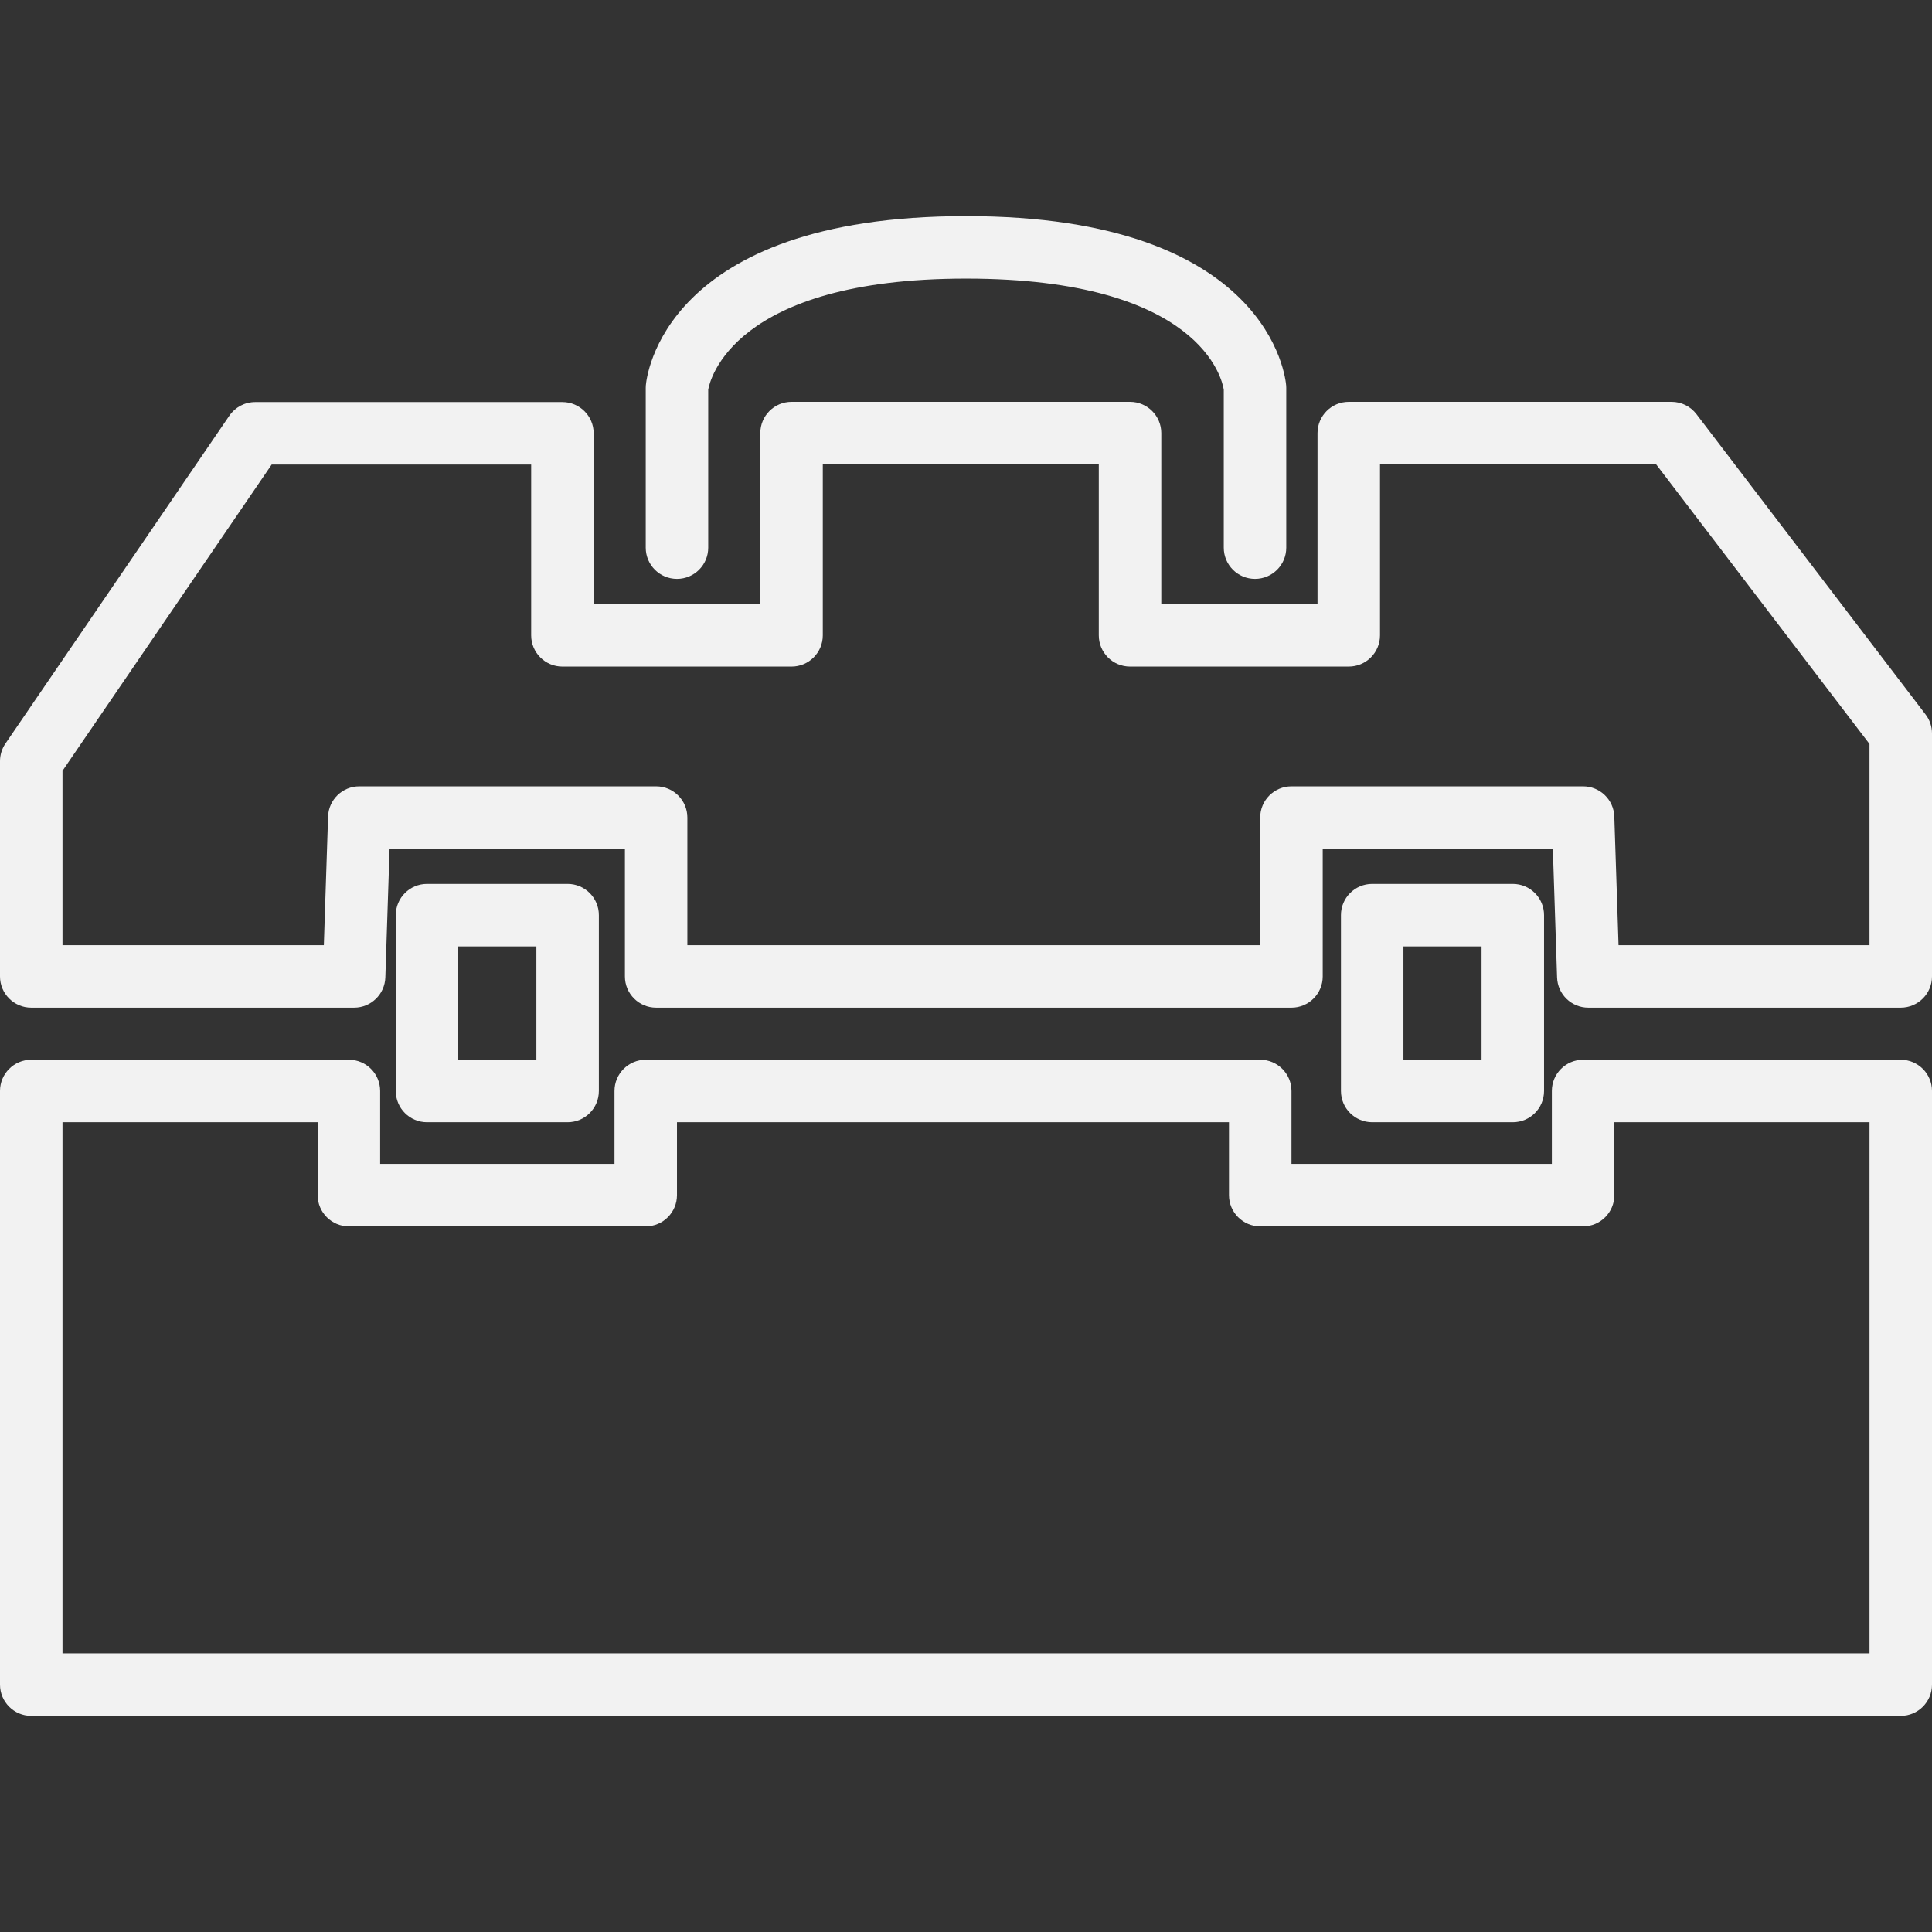 <?xml version="1.0" encoding="iso-8859-1"?>
<!-- Generator: Adobe Illustrator 16.0.0, SVG Export Plug-In . SVG Version: 6.00 Build 0)  -->
<!DOCTYPE svg PUBLIC "-//W3C//DTD SVG 1.1//EN" "http://www.w3.org/Graphics/SVG/1.1/DTD/svg11.dtd">
<svg fill="#f2f2f2" version="1.1" id="Capa_1" xmlns="http://www.w3.org/2000/svg" xmlns:xlink="http://www.w3.org/1999/xlink" x="0px" y="0px"
	 width="325.023px" height="325.023px" viewBox="0 0 325.023 325.023" style="enable-background:new 0 0 325.023 325.023;"
	 xml:space="preserve">
<rect x="0" y="0" width="325.023" height="325.023" fill="#333333" stroke="none"/>
<g>
	<path d="M285.395,69.672c-0.992-1.304-2.539-2.067-4.175-2.067h-54.316c-2.906,0-5.257,2.354-5.257,5.256v28.763h-26.282V72.861
		c0-2.902-2.351-5.256-5.256-5.256h-56.945c-2.905,0-5.256,2.354-5.256,5.256v28.763H99.873V72.899c0-2.9-2.351-5.256-5.256-5.256
		H42.928c-1.738,0-3.361,0.859-4.343,2.293L0.914,125.092C0.318,125.965,0,127,0,128.058v36.206c0,2.902,2.351,5.257,5.256,5.257
		h54.317c2.835,0,5.16-2.252,5.253-5.086l0.71-21.635h39.593v21.464c0,2.902,2.351,5.257,5.256,5.257h106.881
		c2.905,0,5.256-2.354,5.256-5.257V142.8h38.715l0.712,21.635c0.093,2.841,2.42,5.086,5.253,5.086h52.564
		c2.905,0,5.257-2.354,5.257-5.257v-40.881c0-1.153-0.377-2.271-1.082-3.189L285.395,69.672z M314.511,159.007h-42.223
		l-0.712-21.635c-0.093-2.839-2.416-5.085-5.253-5.085h-49.061c-2.905,0-5.256,2.354-5.256,5.256v21.464h-96.369v-21.464
		c0-2.902-2.353-5.256-5.256-5.256H60.446c-2.835,0-5.163,2.25-5.253,5.085l-0.712,21.635H10.513V129.68l35.19-51.524h43.656v28.726
		c0,2.902,2.351,5.257,5.257,5.257h38.547c2.905,0,5.256-2.354,5.256-5.257V78.118h46.432v28.763c0,2.902,2.351,5.257,5.257,5.257
		h36.795c2.905,0,5.256-2.354,5.256-5.257V78.118h46.456l35.892,47.041v33.849H314.511z"/>
	<path d="M319.767,178.281h-53.44c-2.905,0-5.257,2.354-5.257,5.256v12.266h-43.803v-12.266c0-2.901-2.352-5.256-5.257-5.256
		H108.633c-2.906,0-5.256,2.354-5.256,5.256v12.266H63.954v-12.266c0-2.901-2.351-5.256-5.257-5.256H5.256
		c-2.905,0-5.256,2.354-5.256,5.256v99.873c0,2.901,2.351,5.256,5.256,5.256h314.51c2.905,0,5.257-2.354,5.257-5.256v-99.873
		C325.023,180.636,322.669,178.281,319.767,178.281z M314.511,278.153H10.513v-89.359H53.44v12.265c0,2.902,2.351,5.257,5.256,5.257
		h49.937c2.905,0,5.256-2.354,5.256-5.257v-12.265h92.863v12.265c0,2.902,2.352,5.257,5.257,5.257h54.316
		c2.905,0,5.257-2.354,5.257-5.257v-12.265h42.928V278.153z"/>
	<path d="M95.492,188.794c2.905,0,5.256-2.354,5.256-5.257v-29.579c0-2.902-2.351-5.256-5.256-5.256H71.838
		c-2.905,0-5.256,2.354-5.256,5.256v29.579c0,2.902,2.351,5.257,5.256,5.257H95.492z M77.095,159.214h13.141v19.067H77.095V159.214z
		"/>
	<path d="M254.499,188.794c2.905,0,5.257-2.354,5.257-5.257v-29.579c0-2.902-2.352-5.256-5.257-5.256h-23.653
		c-2.905,0-5.257,2.354-5.257,5.256v29.579c0,2.902,2.352,5.257,5.257,5.257H254.499z M236.102,159.214h13.142v19.067h-13.142
		V159.214z"/>
	<path d="M211.134,97.388c2.905,0,5.256-2.354,5.256-5.256V65.268c0-0.13-0.003-0.26-0.014-0.385
		c-0.089-1.167-2.703-28.525-53.864-28.525c-51.163,0-53.778,27.358-53.865,28.525c-0.007,0.125-0.014,0.255-0.014,0.385v26.864
		c0,2.902,2.351,5.256,5.256,5.256s5.256-2.354,5.256-5.256V65.559c0.245-1.475,4.072-18.688,43.366-18.688
		c39.532,0,43.116,17.073,43.365,18.682v26.58C205.877,95.034,208.229,97.388,211.134,97.388z"/>
</g>
<g>
</g>
<g>
</g>
<g>
</g>
<g>
</g>
<g>
</g>
<g>
</g>
<g>
</g>
<g>
</g>
<g>
</g>
<g>
</g>
<g>
</g>
<g>
</g>
<g>
</g>
<g>
</g>
<g>
</g>
</svg>
